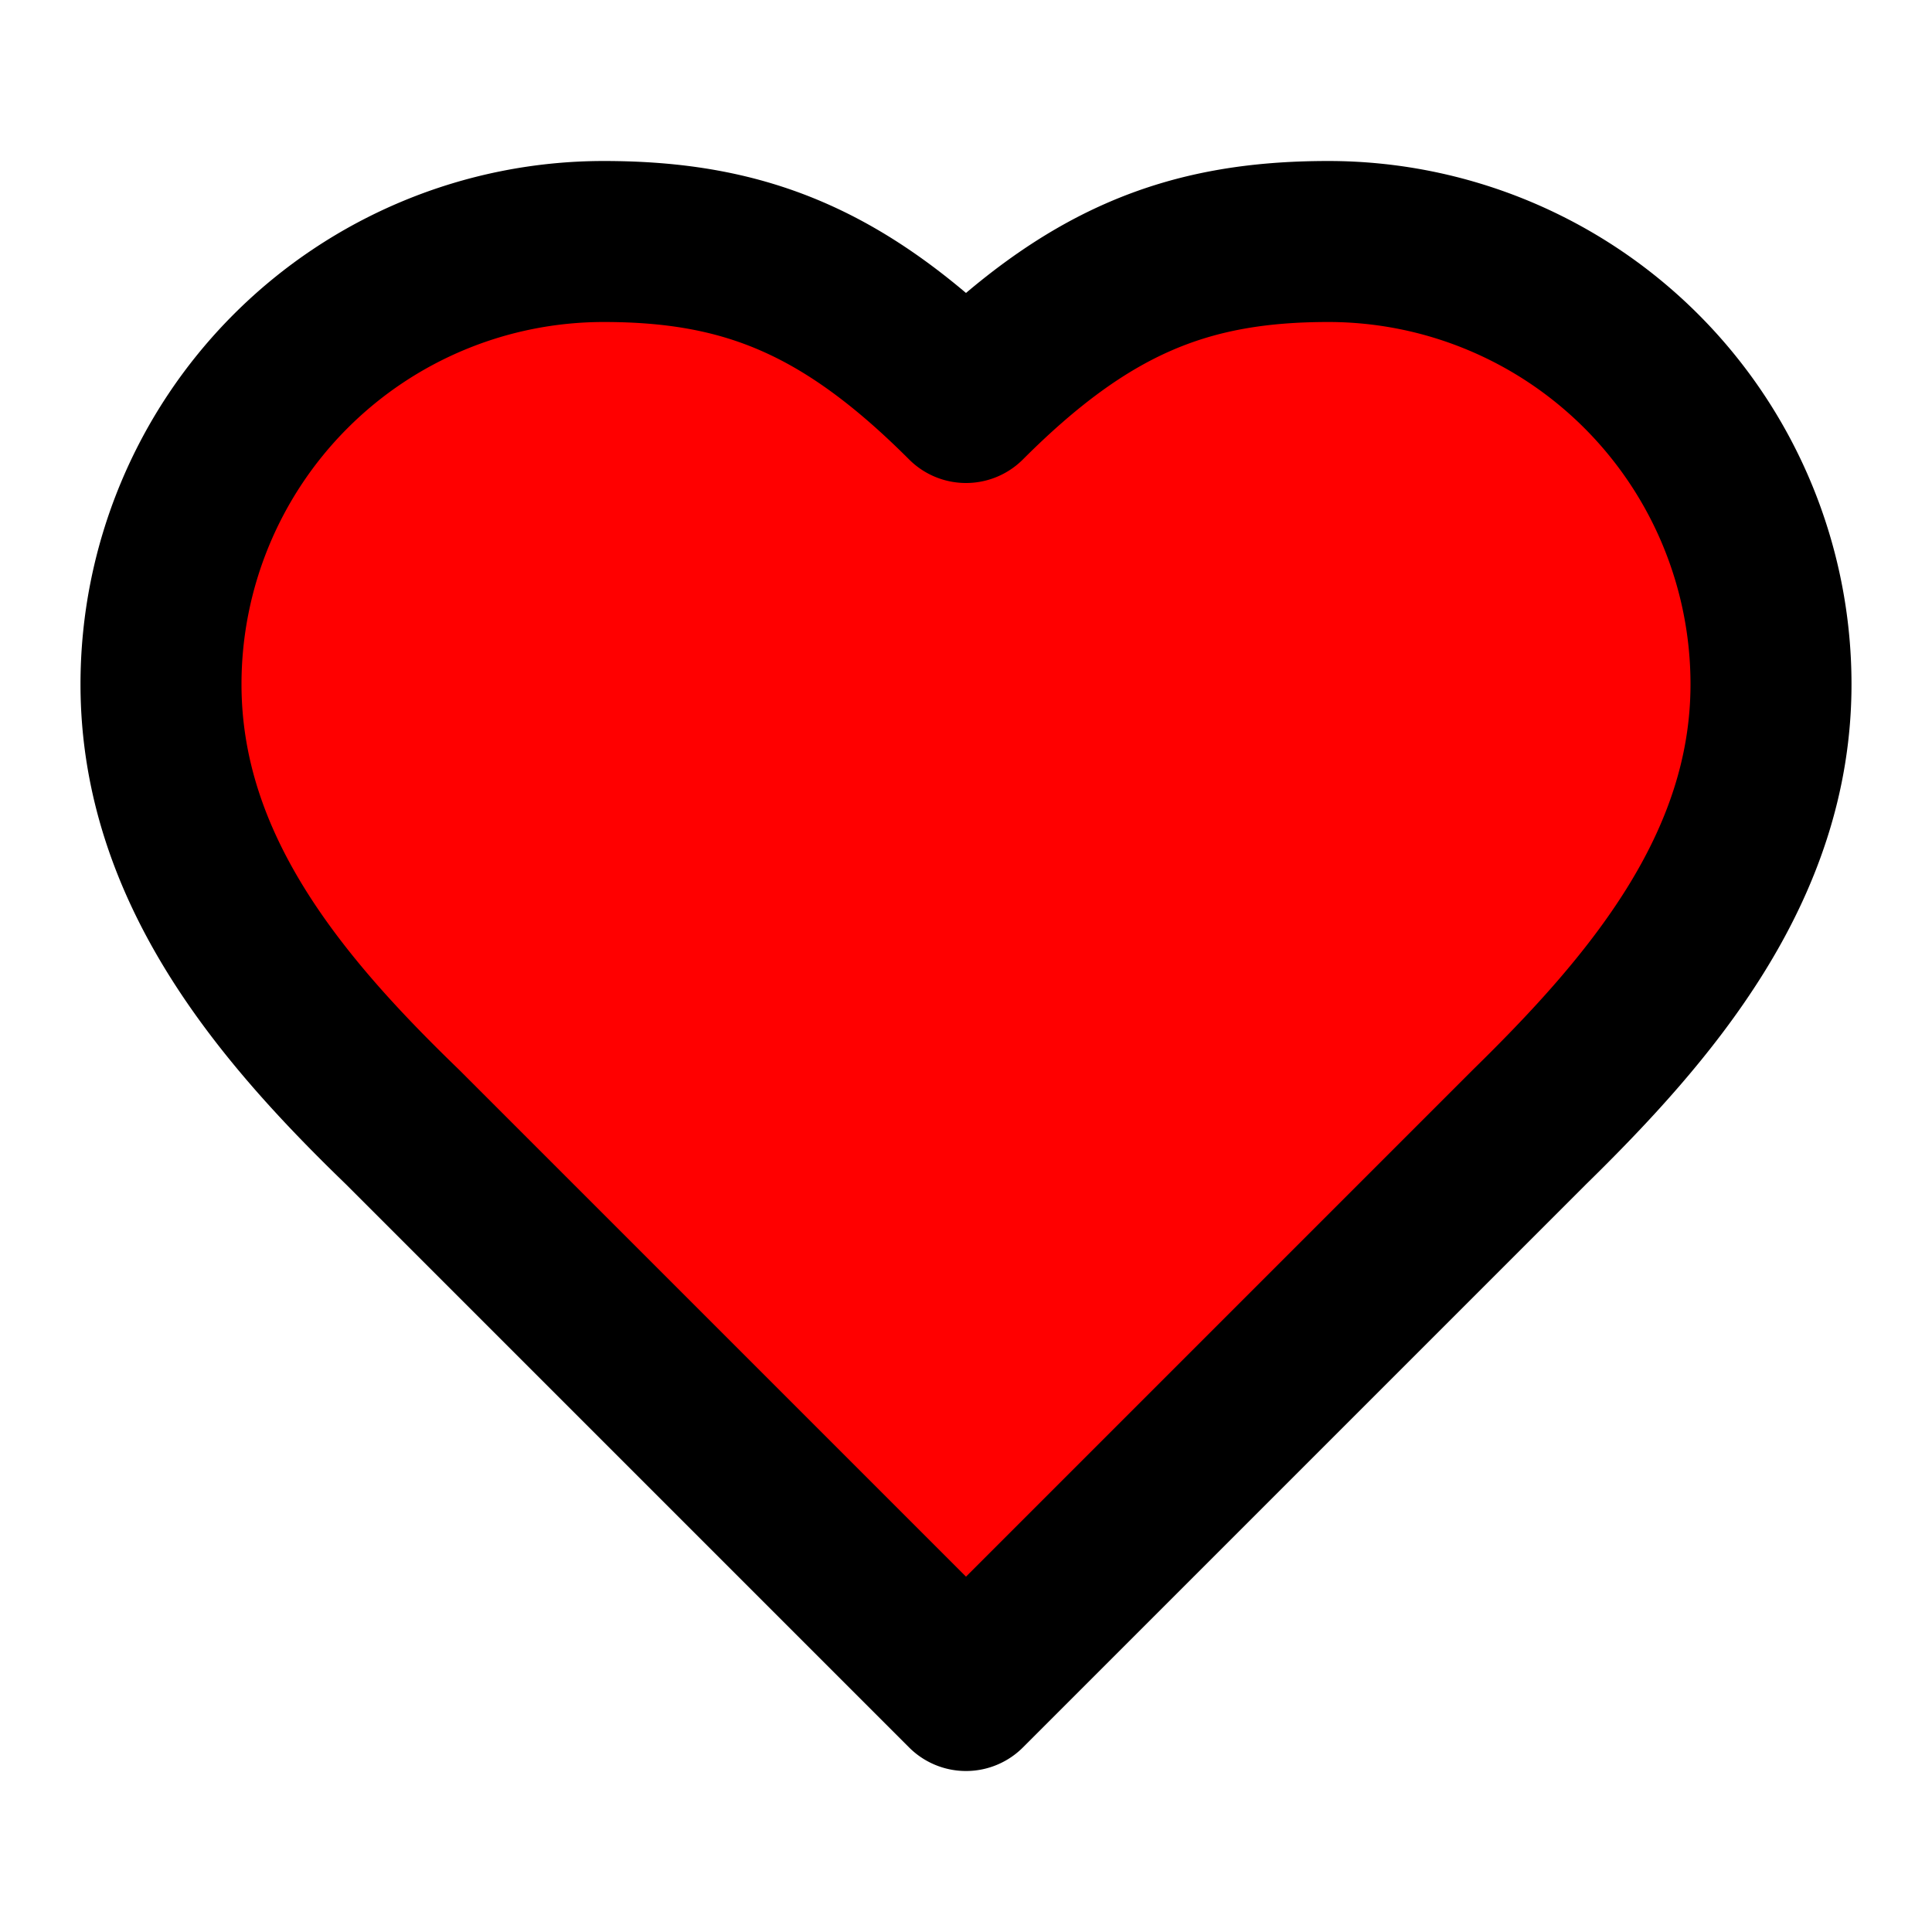 <svg xmlns="http://www.w3.org/2000/svg" width="24" height="24" viewBox="0 0 24 24" fill="red" stroke="black" stroke-width="2" stroke-linecap="round" stroke-linejoin="round"   className="text-white"><path d="M19 14c1.49-1.46 3-3.21 3-5.5A5.5 5.5 0 0 0 16.5 3c-1.76 0-3 .5-4.5 2-1.5-1.5-2.74-2-4.5-2A5.5 5.5 0 0 0 2 8.5c0 2.3 1.5 4.05 3 5.5l7 7Z"/></svg>